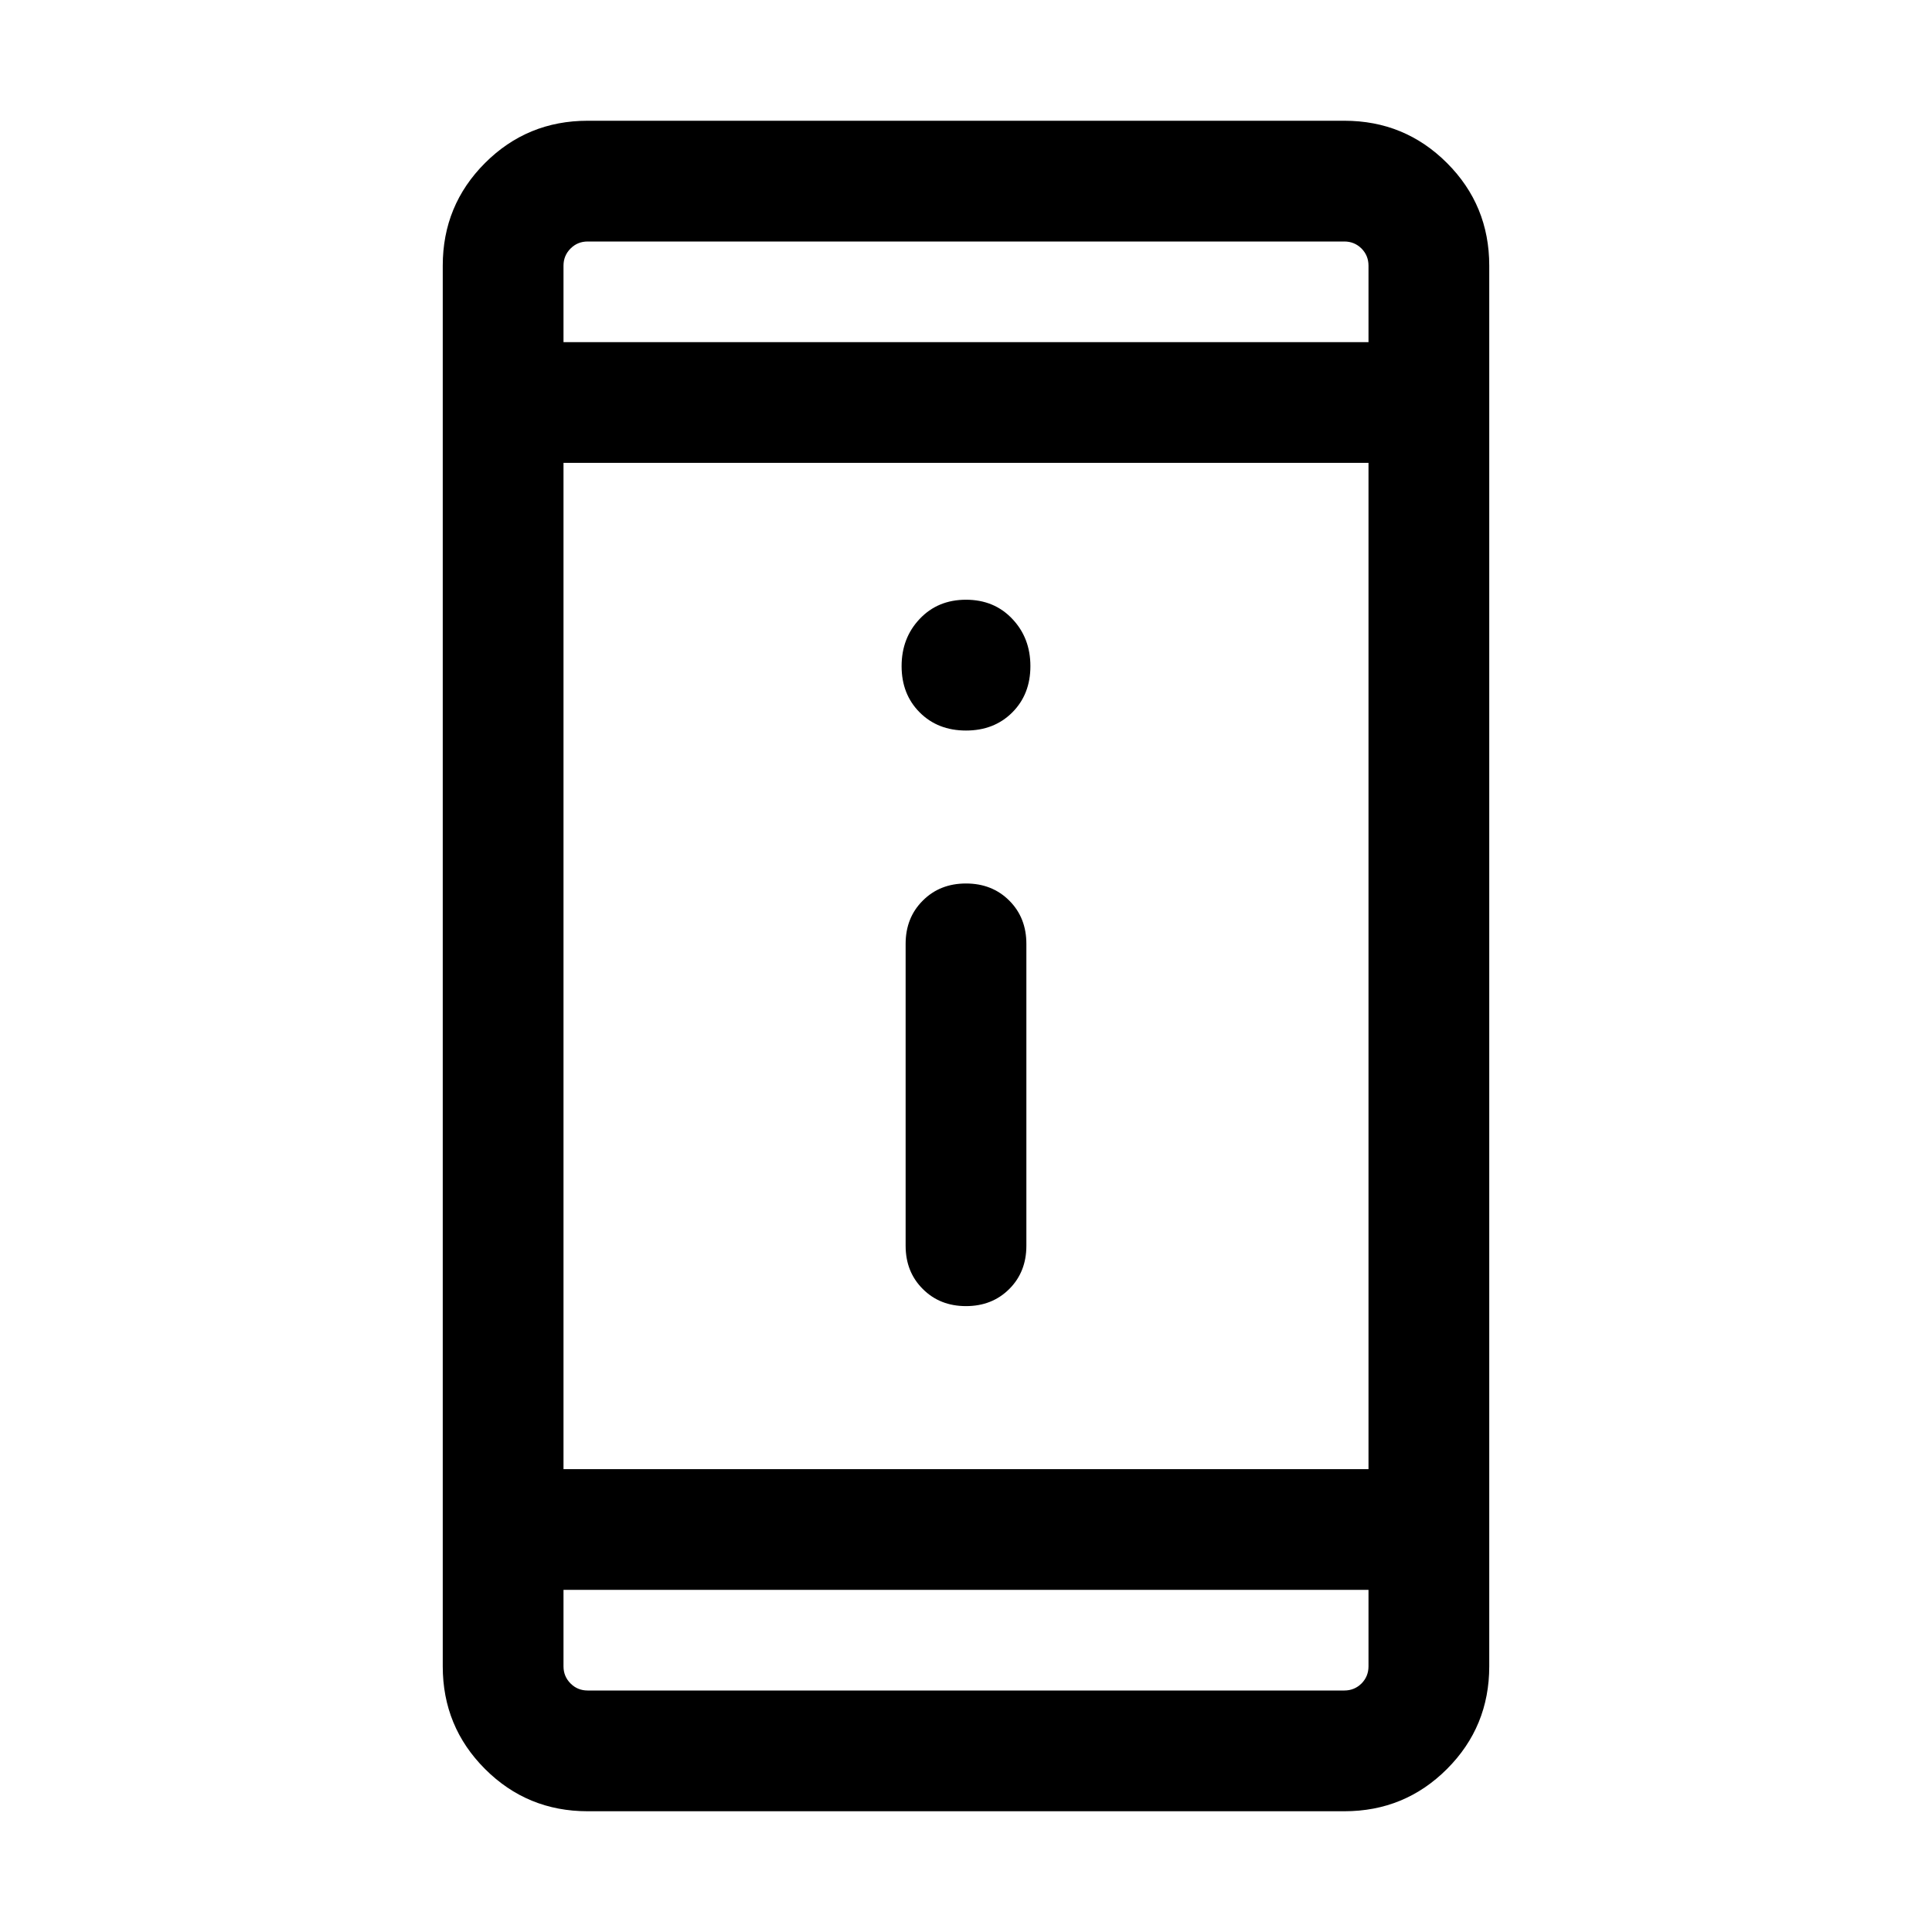 <svg xmlns="http://www.w3.org/2000/svg" height="24" width="24"><path d="M12 16.225Q11.675 16.225 11.463 16.012Q11.25 15.8 11.25 15.475V11.725Q11.25 11.4 11.463 11.188Q11.675 10.975 12 10.975Q12.325 10.975 12.538 11.188Q12.75 11.4 12.75 11.725V15.475Q12.75 15.8 12.538 16.012Q12.325 16.225 12 16.225ZM12 9.075Q11.65 9.075 11.425 8.85Q11.2 8.625 11.2 8.275Q11.2 7.925 11.425 7.688Q11.65 7.45 12 7.45Q12.35 7.45 12.575 7.688Q12.8 7.925 12.8 8.275Q12.8 8.625 12.575 8.85Q12.35 9.075 12 9.075ZM7.3 22.5Q6.55 22.5 6.025 21.975Q5.5 21.45 5.5 20.7V3.3Q5.5 2.55 6.025 2.025Q6.55 1.5 7.3 1.5H16.7Q17.45 1.5 17.975 2.025Q18.5 2.55 18.5 3.3V20.7Q18.5 21.45 17.975 21.975Q17.45 22.5 16.7 22.5ZM7 18.25H17V5.75H7ZM7 19.75V20.7Q7 20.825 7.088 20.913Q7.175 21 7.3 21H16.7Q16.825 21 16.913 20.913Q17 20.825 17 20.7V19.75ZM7 4.25H17V3.3Q17 3.175 16.913 3.087Q16.825 3 16.7 3H7.3Q7.175 3 7.088 3.087Q7 3.175 7 3.3ZM7 3Q7 3 7 3.087Q7 3.175 7 3.3V4.25V3.3Q7 3.175 7 3.087Q7 3 7 3ZM7 21Q7 21 7 20.913Q7 20.825 7 20.7V19.75V20.7Q7 20.825 7 20.913Q7 21 7 21Z"/></svg>